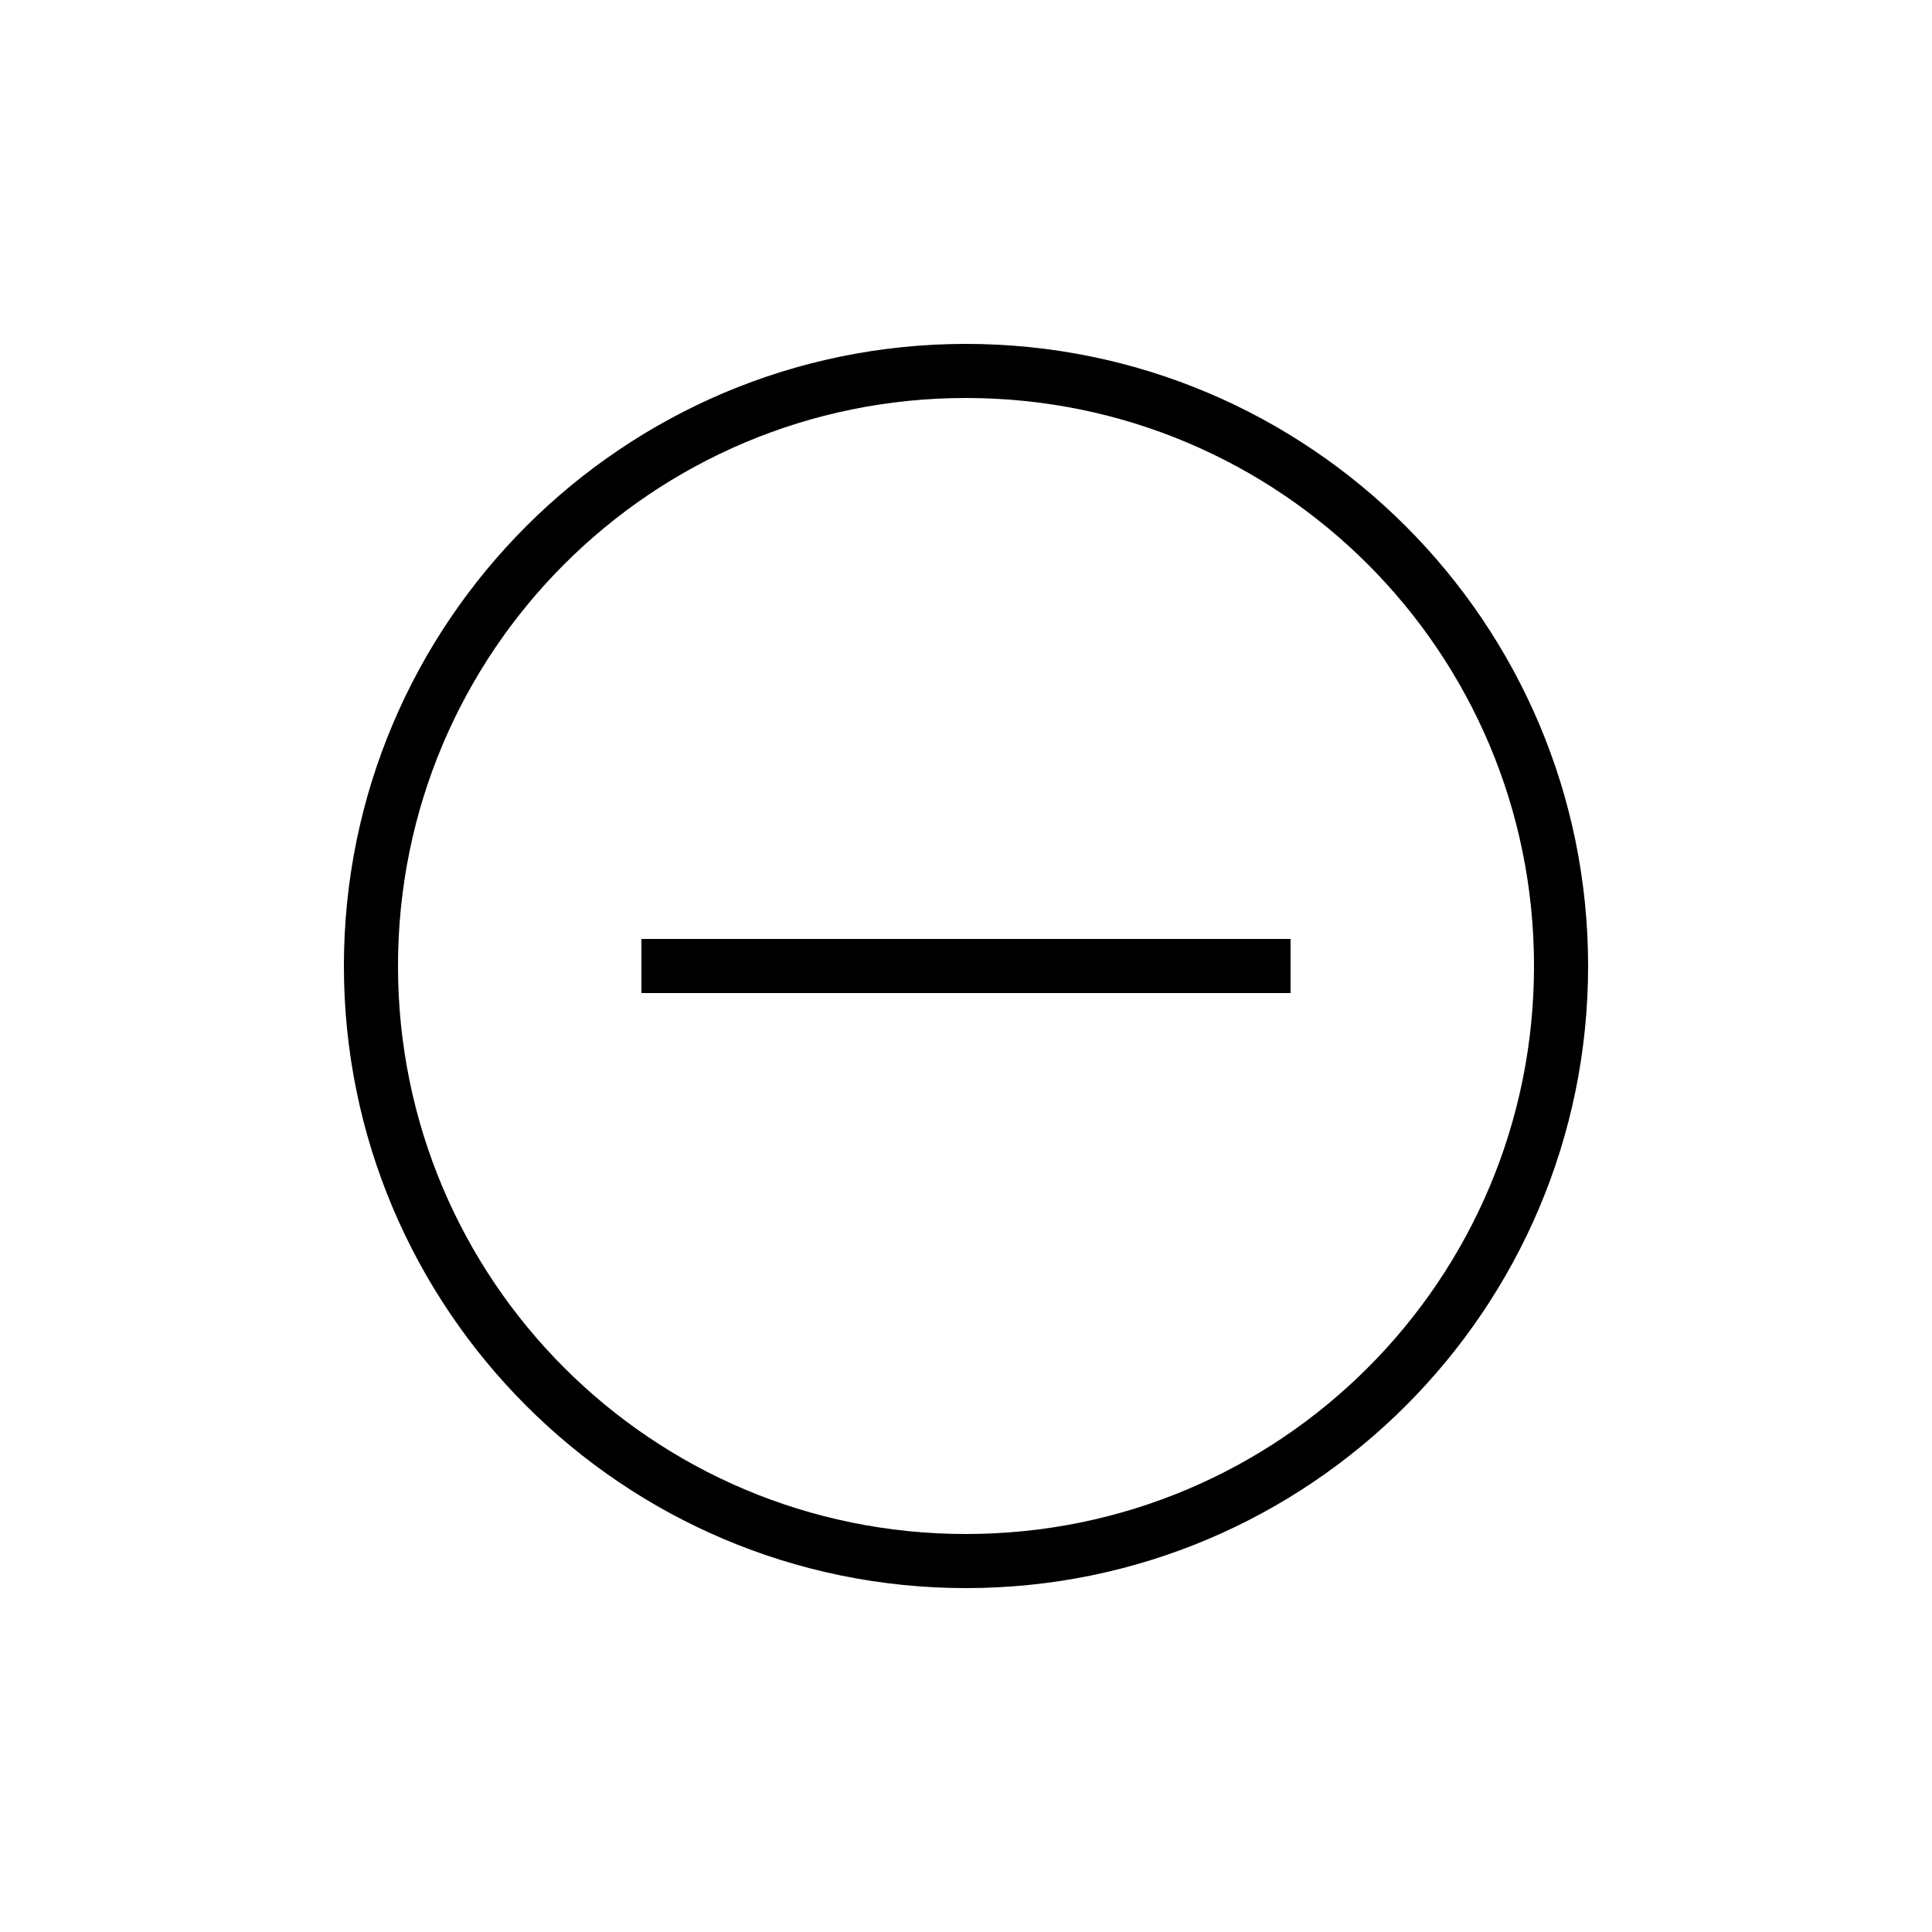 <svg xmlns="http://www.w3.org/2000/svg" x="0px" y="0px"
width="48" height="48"
viewBox="0 0 172 172"
style=" fill:#000000;"><g transform="translate(25.8,25.8) scale(0.7,0.7)"><g fill="none" fill-rule="nonzero" stroke="none" stroke-width="1" stroke-linecap="butt" stroke-linejoin="miter" stroke-miterlimit="10" stroke-dasharray="" stroke-dashoffset="0" font-family="none" font-weight="none" font-size="none" text-anchor="none" style="mix-blend-mode: normal"><path d="M0,172v-172h172v172z" fill="none" stroke="none"></path><g fill="#000000" stroke="none"><path d="M86,6.88c-43.656,0 -79.12,35.464 -79.12,79.12c0,43.656 35.464,79.12 79.12,79.12c43.656,0 79.12,-35.464 79.12,-79.12c0,-43.656 -35.464,-79.12 -79.12,-79.12zM86,13.76c39.938,0 72.24,32.302 72.24,72.24c0,39.938 -32.302,72.24 -72.24,72.24c-39.938,0 -72.24,-32.302 -72.24,-72.24c0,-39.938 32.302,-72.24 72.24,-72.24zM44.72,82.56v6.88h82.56v-6.88z"></path></g></g></g></svg>